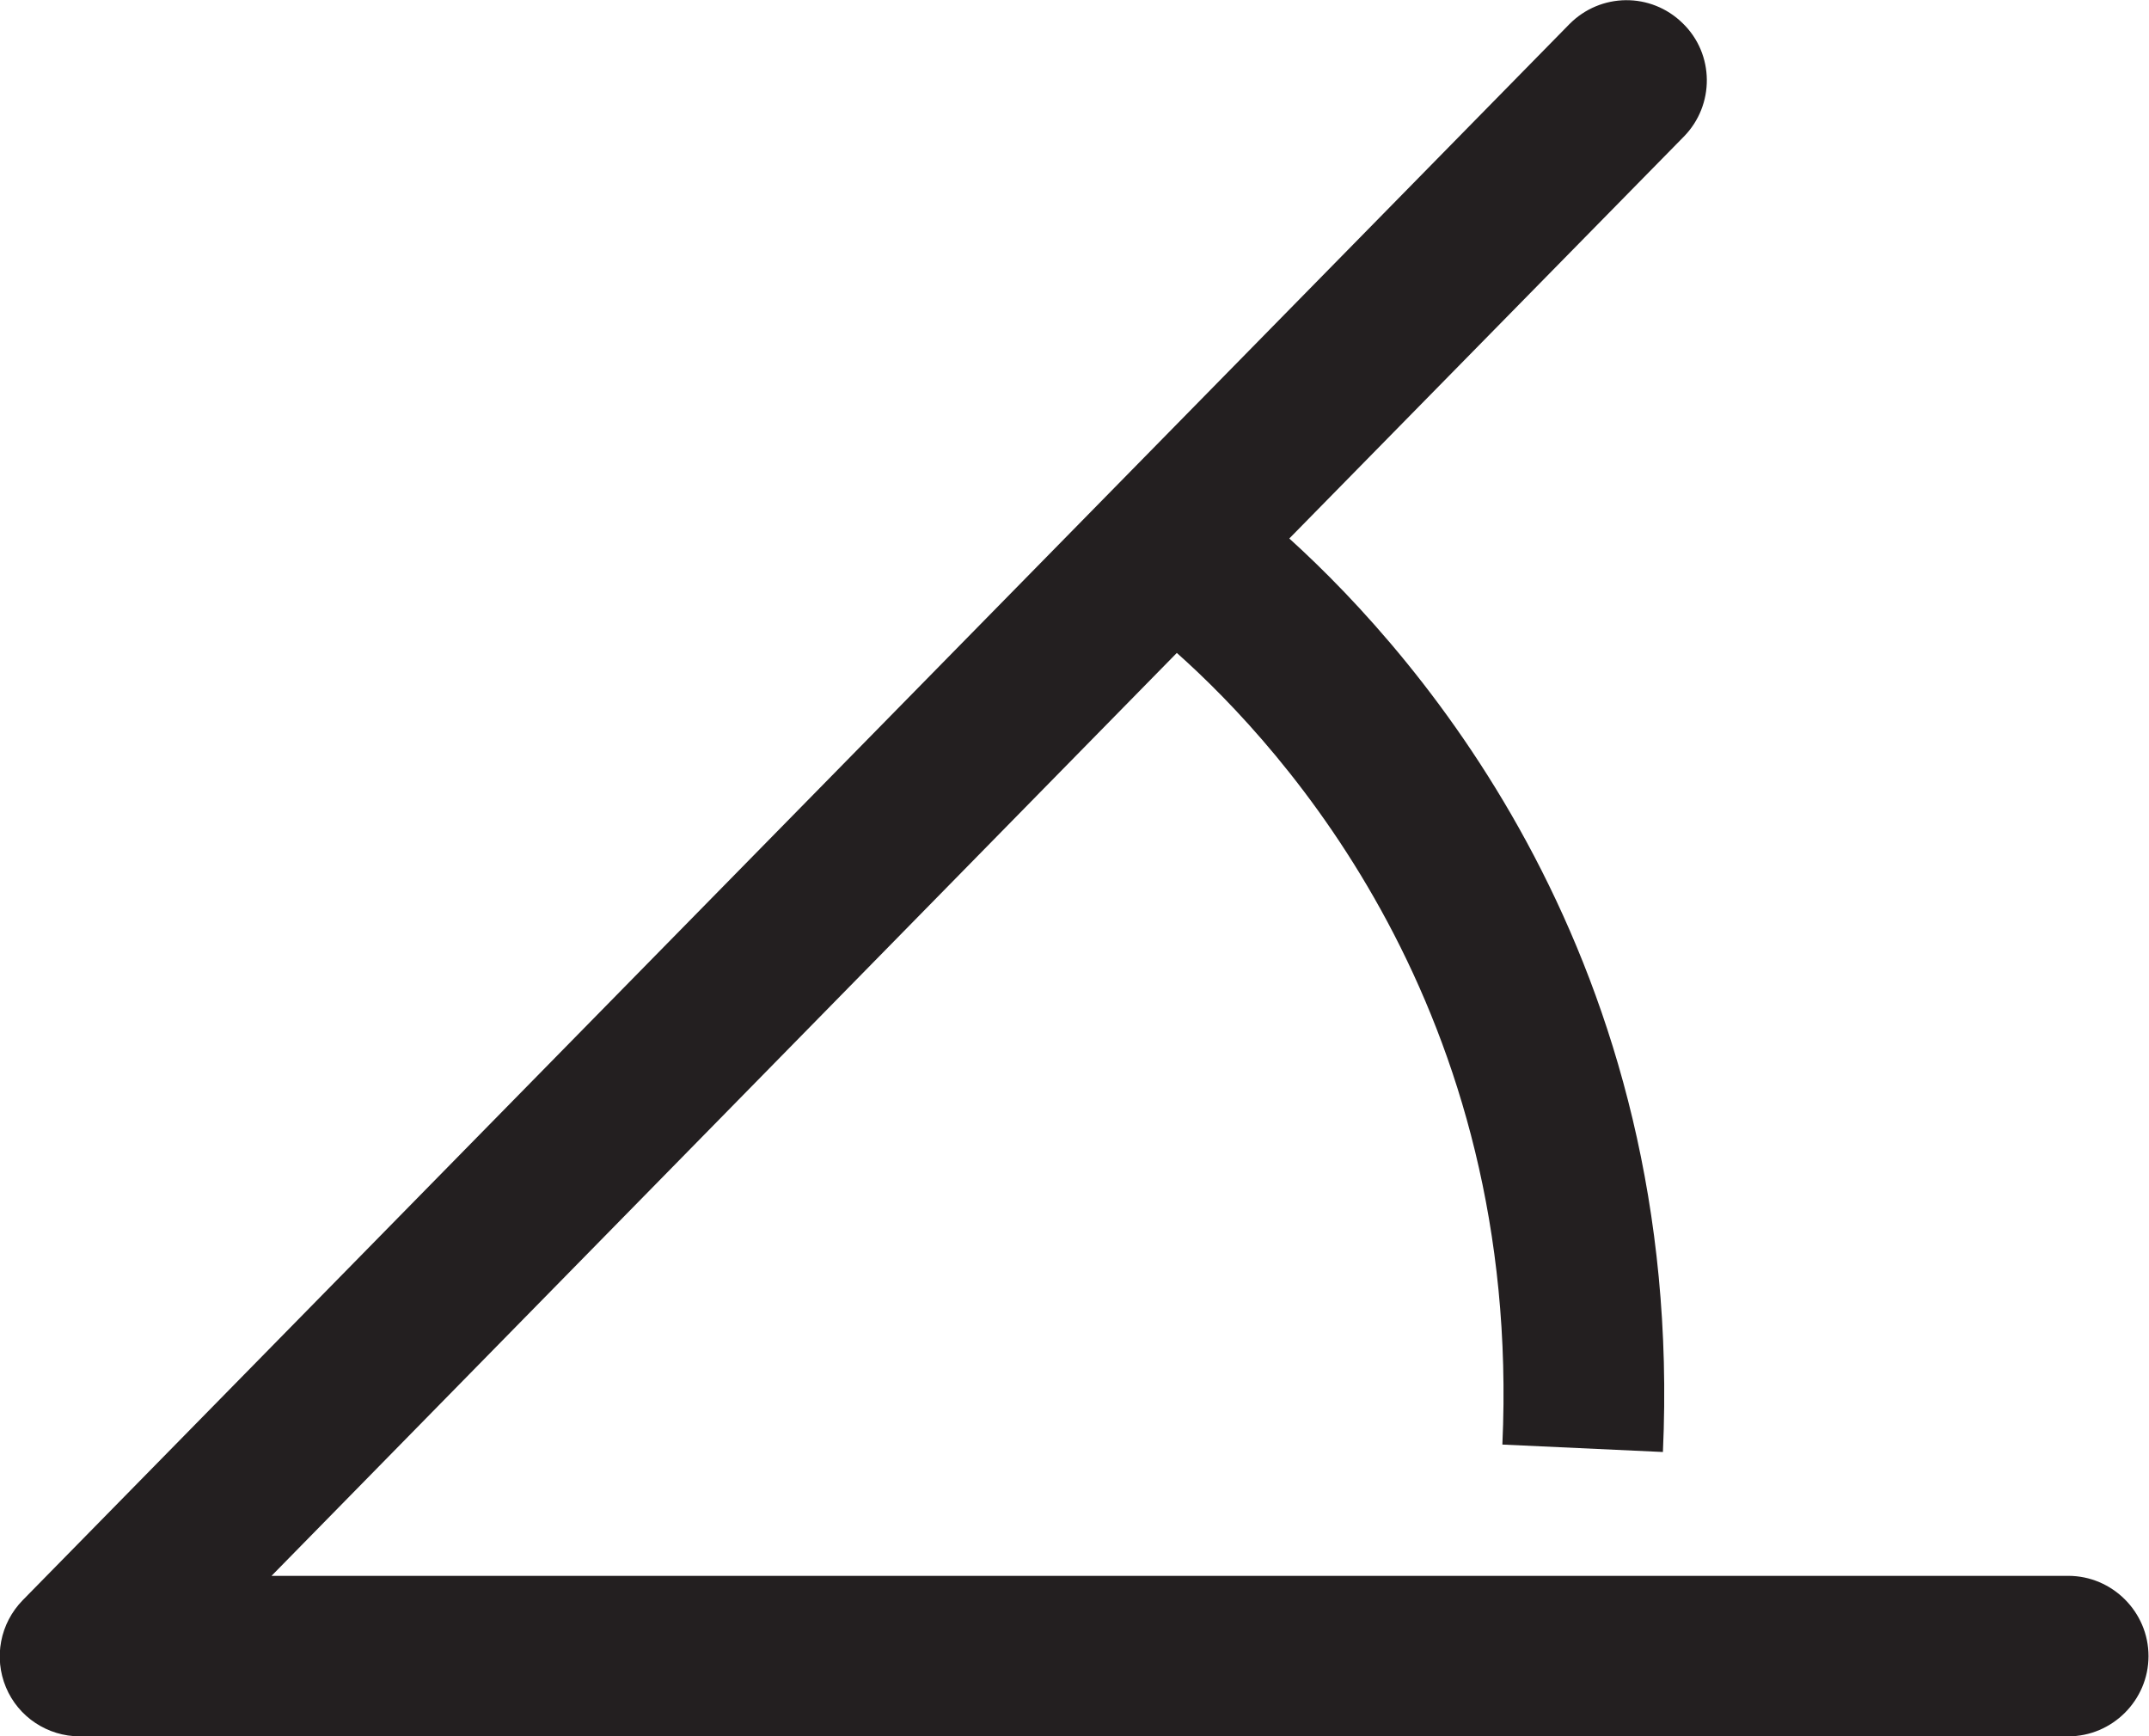 <?xml version="1.0" encoding="UTF-8"?><svg id="Layer_2" xmlns="http://www.w3.org/2000/svg" viewBox="0 0 43.37 35.05"><defs><style>.cls-1{fill:#231f20;}</style></defs><g id="Layer_1-2"><path class="cls-1" d="m41.75,31.81H5.48L23.75,13.18c2.18,1.94,6.97,7.22,6.57,15.98l3.24.15c.45-9.91-4.86-16.01-7.54-18.44l7.96-8.11c.63-.64.62-1.67-.02-2.29-.64-.63-1.66-.62-2.29.02L.46,32.3c-.46.47-.59,1.16-.34,1.76.25.6.84.99,1.49.99h40.13c.89,0,1.62-.73,1.62-1.62s-.73-1.62-1.62-1.62Z"/></g></svg>